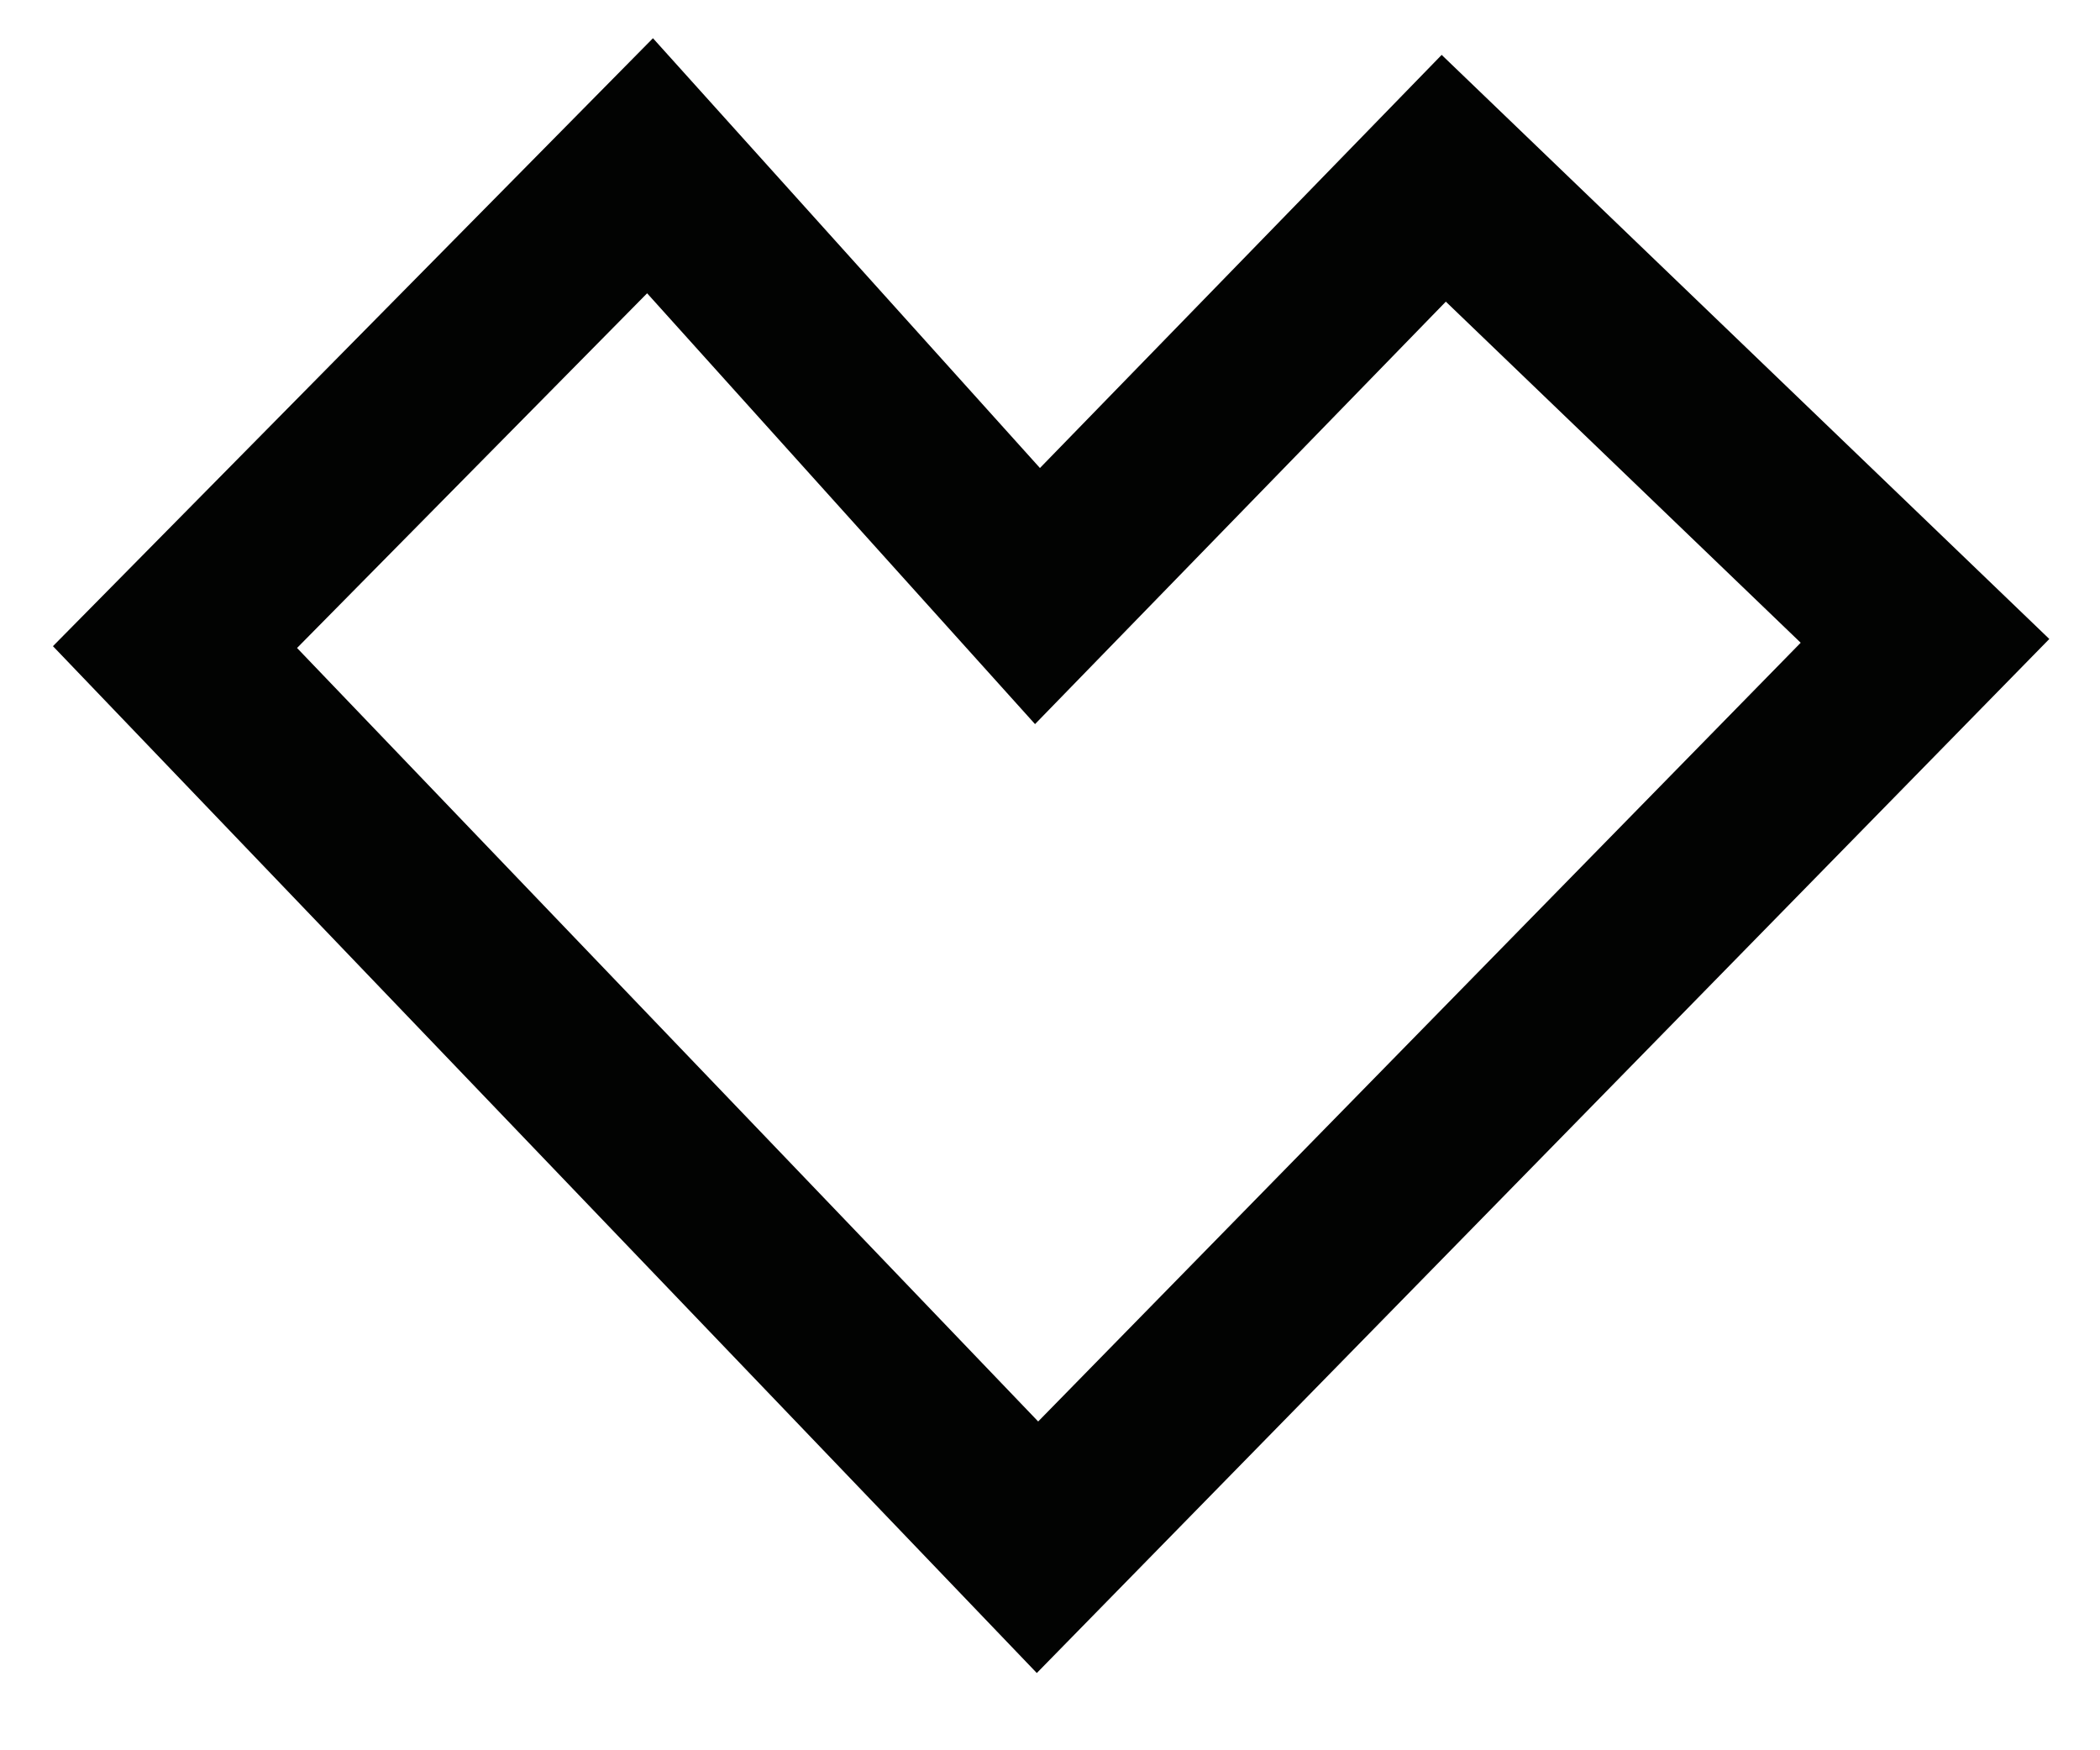 <svg xmlns="http://www.w3.org/2000/svg" width="24" height="20" viewBox="0 0 24 20">
  <polygon fill="none" stroke="#020302" stroke-width="2" points="9.857 7.811 14.5 3.037 20 8.323 9.857 18.68 0 8.394 5.429 2.894" transform="translate(2 -1)"/>
</svg>
